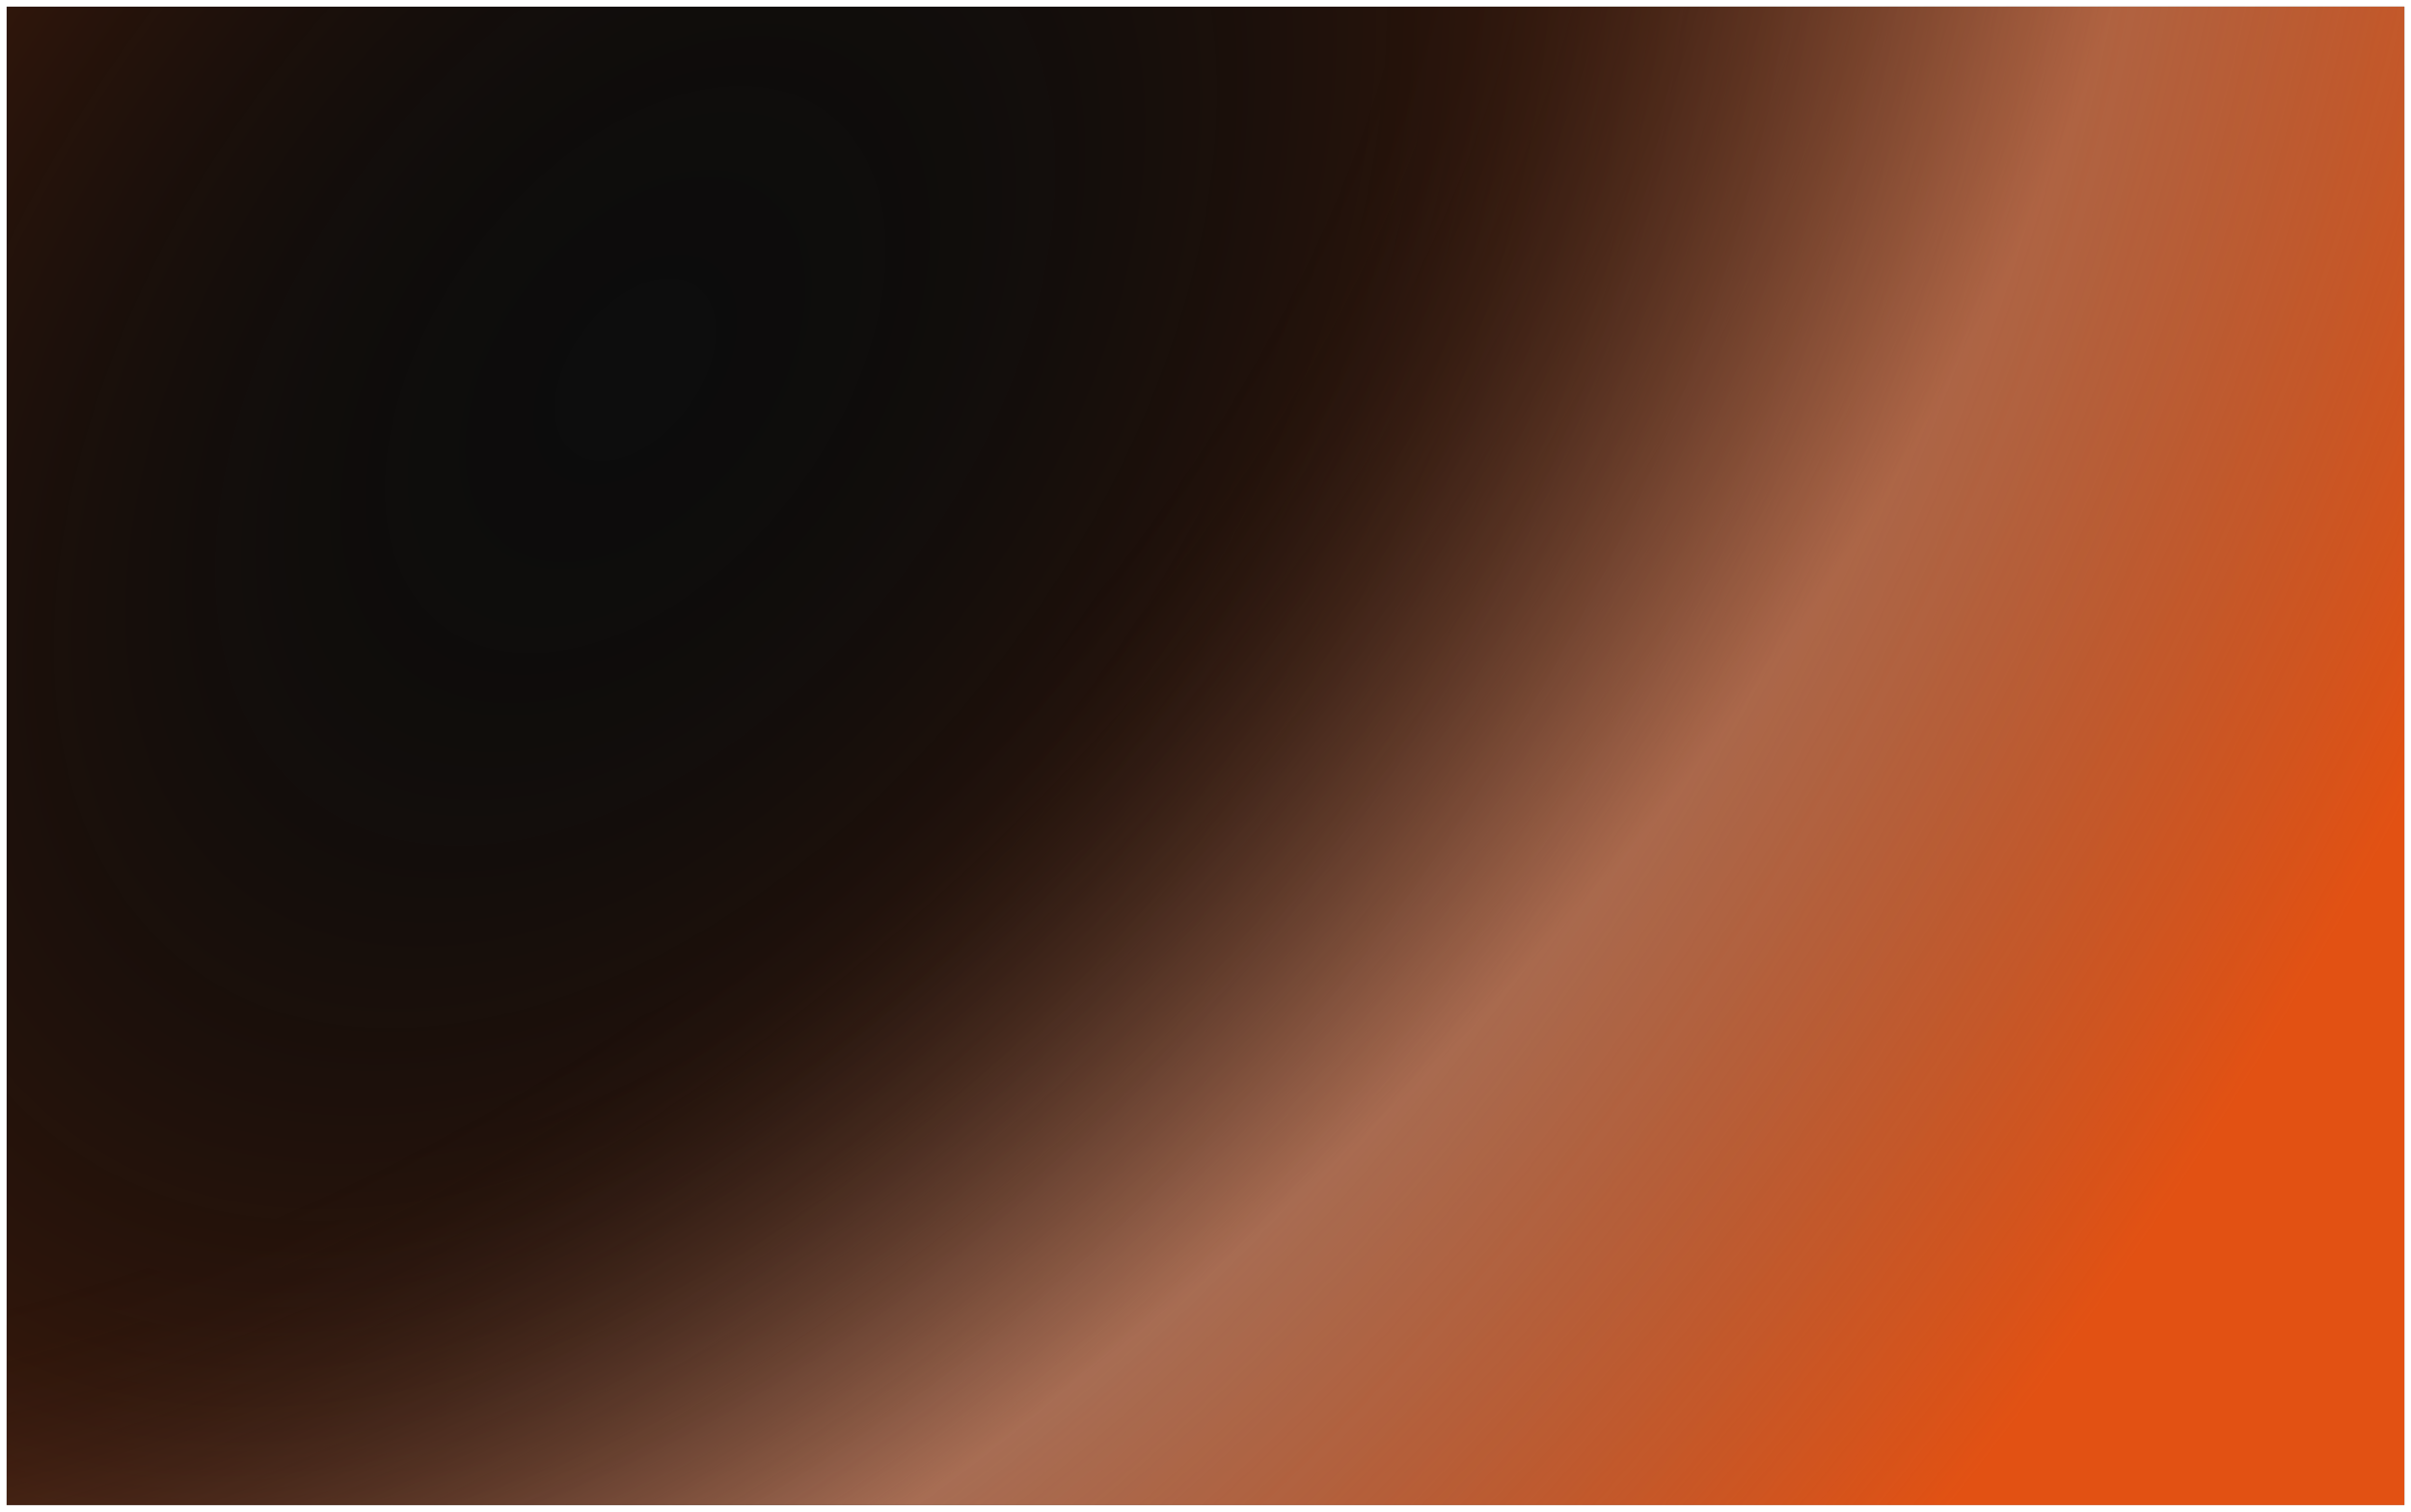 <svg width="1448" height="908" viewBox="0 0 1448 908" fill="none" xmlns="http://www.w3.org/2000/svg">
<g filter="url(#filter0_d_41_27)">
<rect width="1440" height="900" transform="translate(4)" fill="#0D0D0D"/>
<rect width="1440" height="900" transform="translate(4)" fill="url(#paint0_radial_41_27)"/>
<rect width="1440" height="900" transform="translate(4)" fill="url(#paint1_radial_41_27)"/>
</g>
<defs>
<filter id="filter0_d_41_27" x="0" y="0" width="1448" height="908" filterUnits="userSpaceOnUse" color-interpolation-filters="sRGB">
<feFlood flood-opacity="0" result="BackgroundImageFix"/>
<feColorMatrix in="SourceAlpha" type="matrix" values="0 0 0 0 0 0 0 0 0 0 0 0 0 0 0 0 0 0 127 0" result="hardAlpha"/>
<feOffset dy="4"/>
<feGaussianBlur stdDeviation="2"/>
<feComposite in2="hardAlpha" operator="out"/>
<feColorMatrix type="matrix" values="0 0 0 0 0 0 0 0 0 0 0 0 0 0 0 0 0 0 0.25 0"/>
<feBlend mode="normal" in2="BackgroundImageFix" result="effect1_dropShadow_41_27"/>
<feBlend mode="normal" in="SourceGraphic" in2="effect1_dropShadow_41_27" result="shape"/>
</filter>
<radialGradient id="paint0_radial_41_27" cx="0" cy="0" r="1" gradientUnits="userSpaceOnUse" gradientTransform="translate(114 153.5) rotate(51.961) scale(857.679 1372.29)">
<stop offset="0.598" stop-opacity="0"/>
<stop offset="1" stop-color="#D8C3B9"/>
</radialGradient>
<radialGradient id="paint1_radial_41_27" cx="0" cy="0" r="1" gradientUnits="userSpaceOnUse" gradientTransform="translate(378 218.5) rotate(37.856) scale(1040.45 1664.73)">
<stop stop-opacity="0"/>
<stop offset="1" stop-color="#E25113"/>
</radialGradient>
</defs>
</svg>
